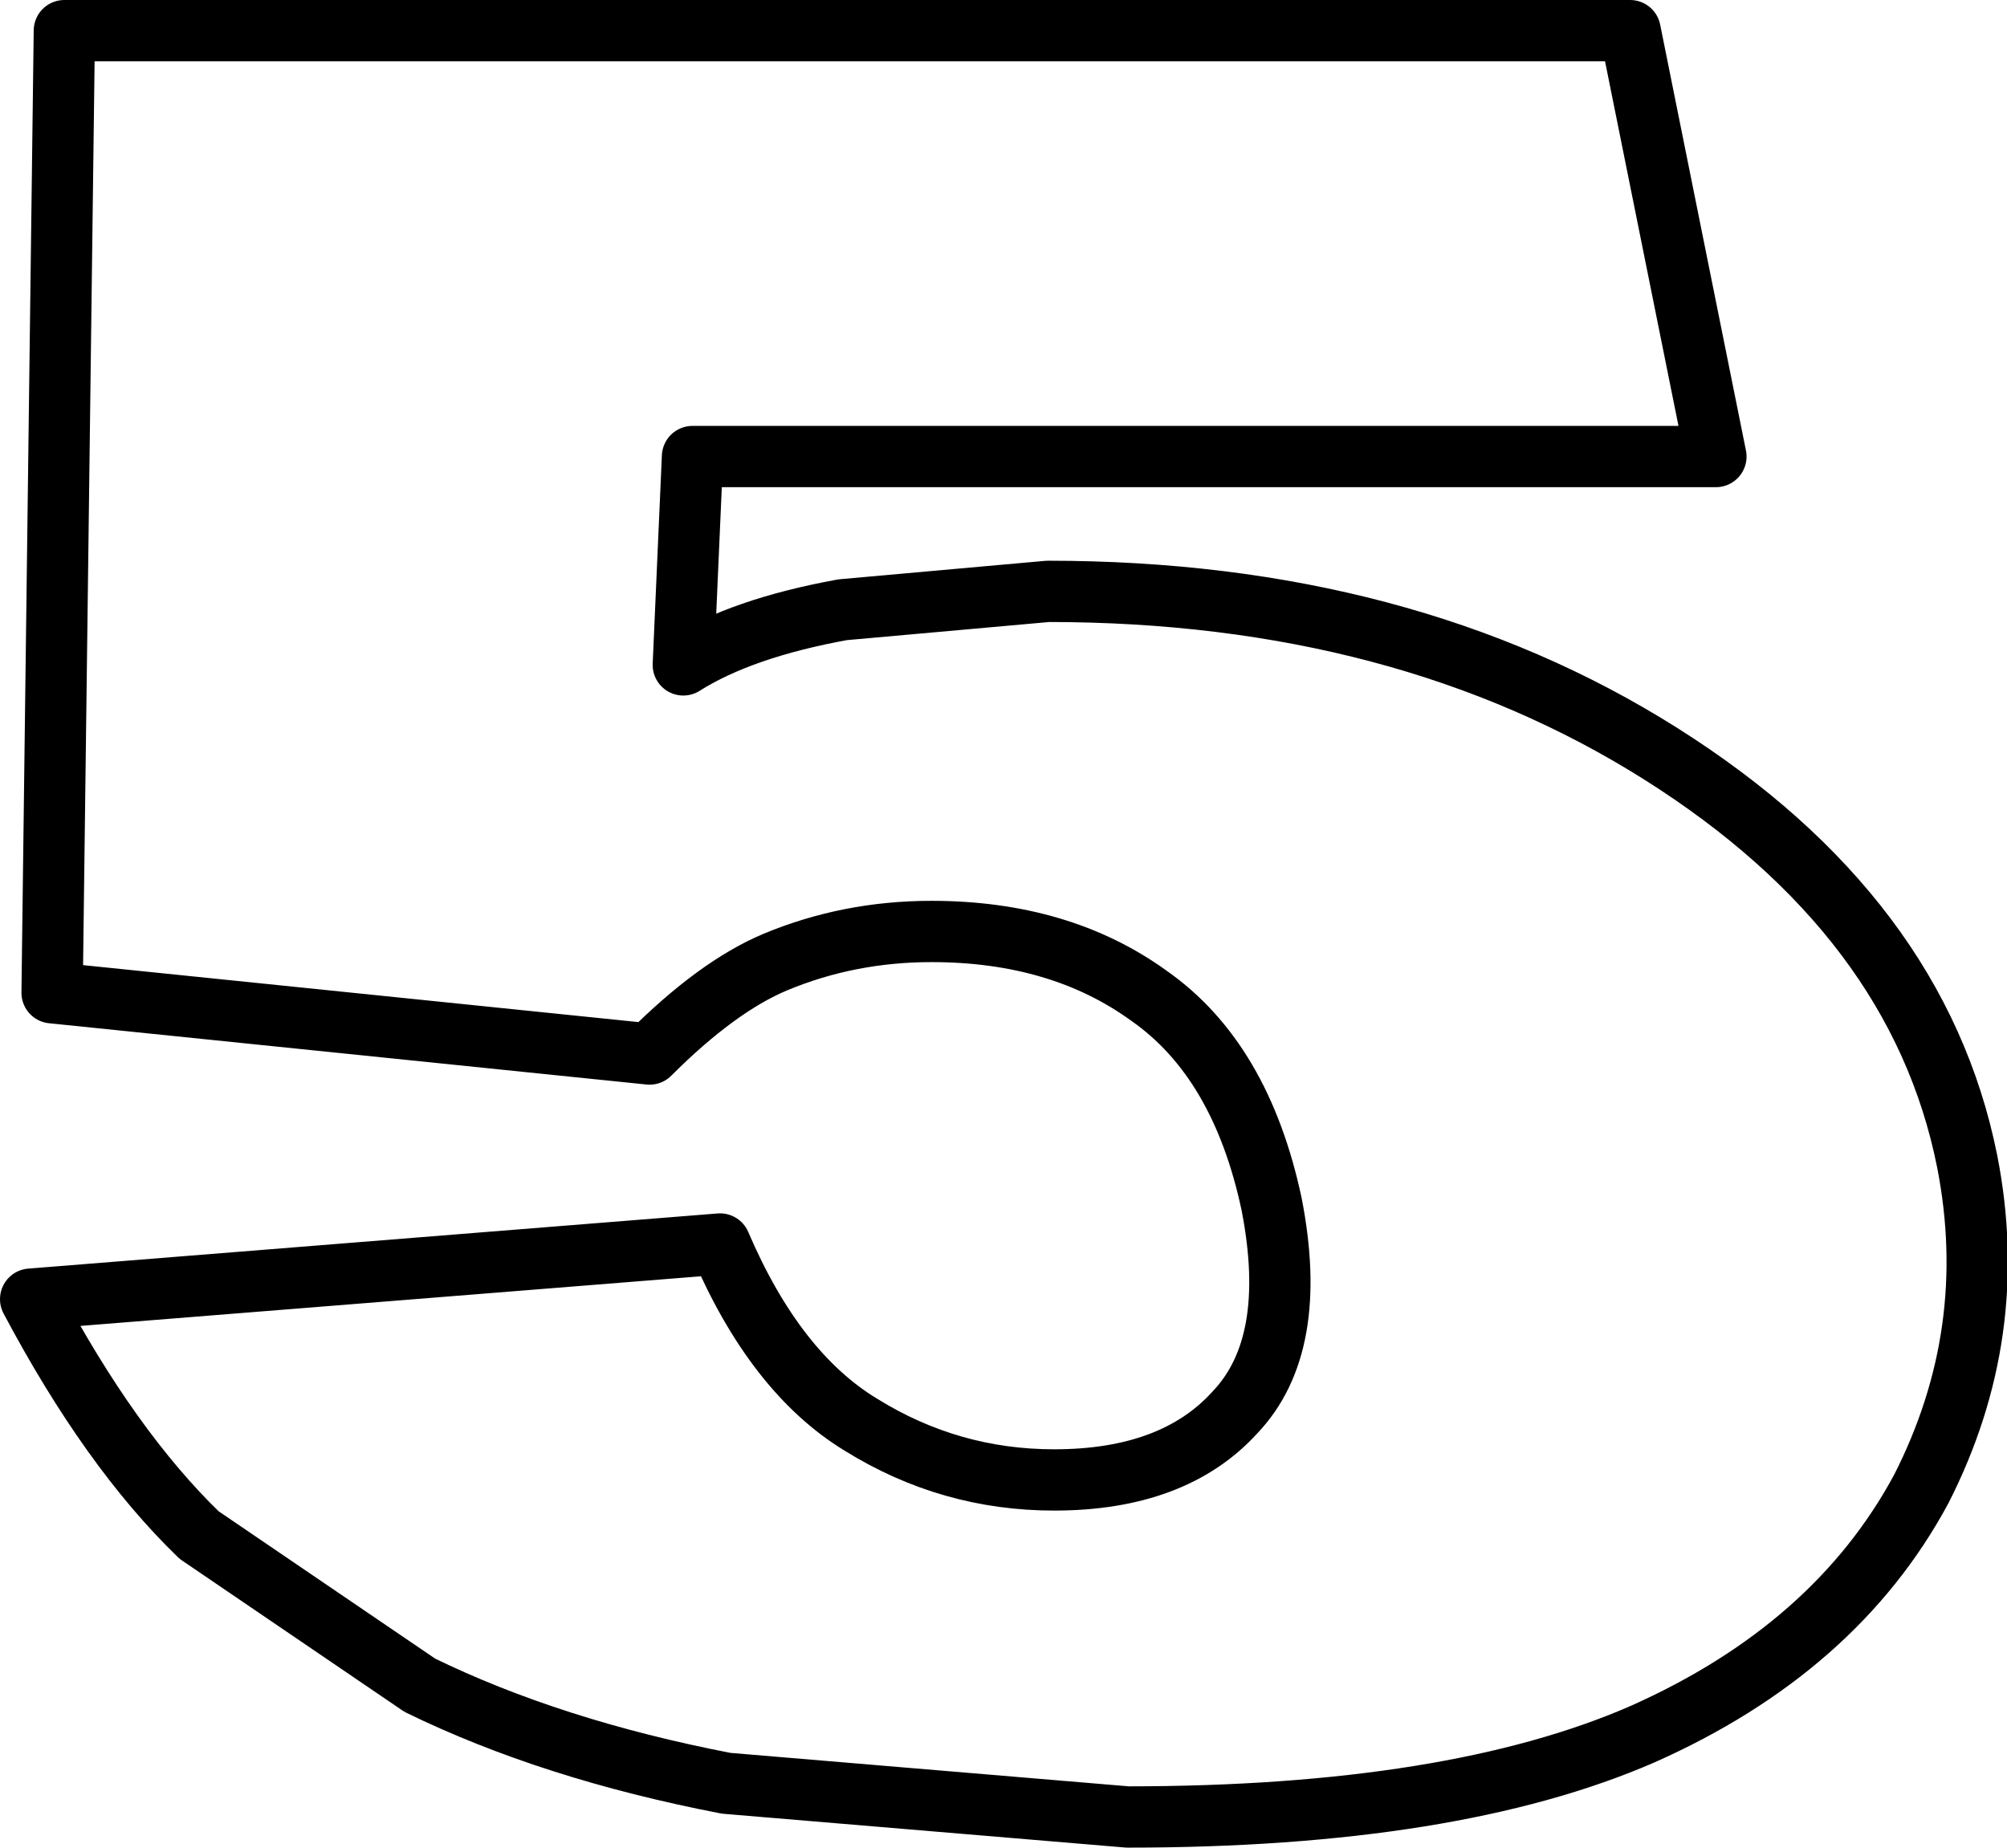 <?xml version="1.0" encoding="UTF-8" standalone="no"?>
<svg xmlns:xlink="http://www.w3.org/1999/xlink" height="30.15px" width="32.75px" xmlns="http://www.w3.org/2000/svg">
  <g transform="matrix(1.0, 0.0, 0.0, 1.0, -219.2, -152.8)">
    <path d="M229.8 170.0 L220.05 169.0 220.25 153.3 245.8 153.3 247.2 160.25 230.5 160.25 230.35 163.65 Q231.3 163.05 232.95 162.75 L236.3 162.45 Q242.1 162.45 246.3 165.1 250.5 167.75 251.3 171.75 251.85 174.55 250.55 177.1 249.15 179.7 246.0 181.1 242.9 182.45 237.6 182.45 L231.05 181.9 Q228.2 181.35 226.05 180.3 L222.45 177.85 Q221.0 176.45 219.7 174.0 L230.95 173.1 Q231.85 175.2 233.25 176.05 234.7 176.95 236.4 176.95 238.35 176.95 239.35 175.85 240.4 174.75 239.95 172.45 239.45 170.1 237.95 169.05 236.5 168.0 234.4 168.0 233.05 168.0 231.85 168.5 230.9 168.9 229.8 170.0 Z" fill="none" stroke="#000000" stroke-linecap="round" stroke-linejoin="round" stroke-width="1.0"/>
  </g>
</svg>

